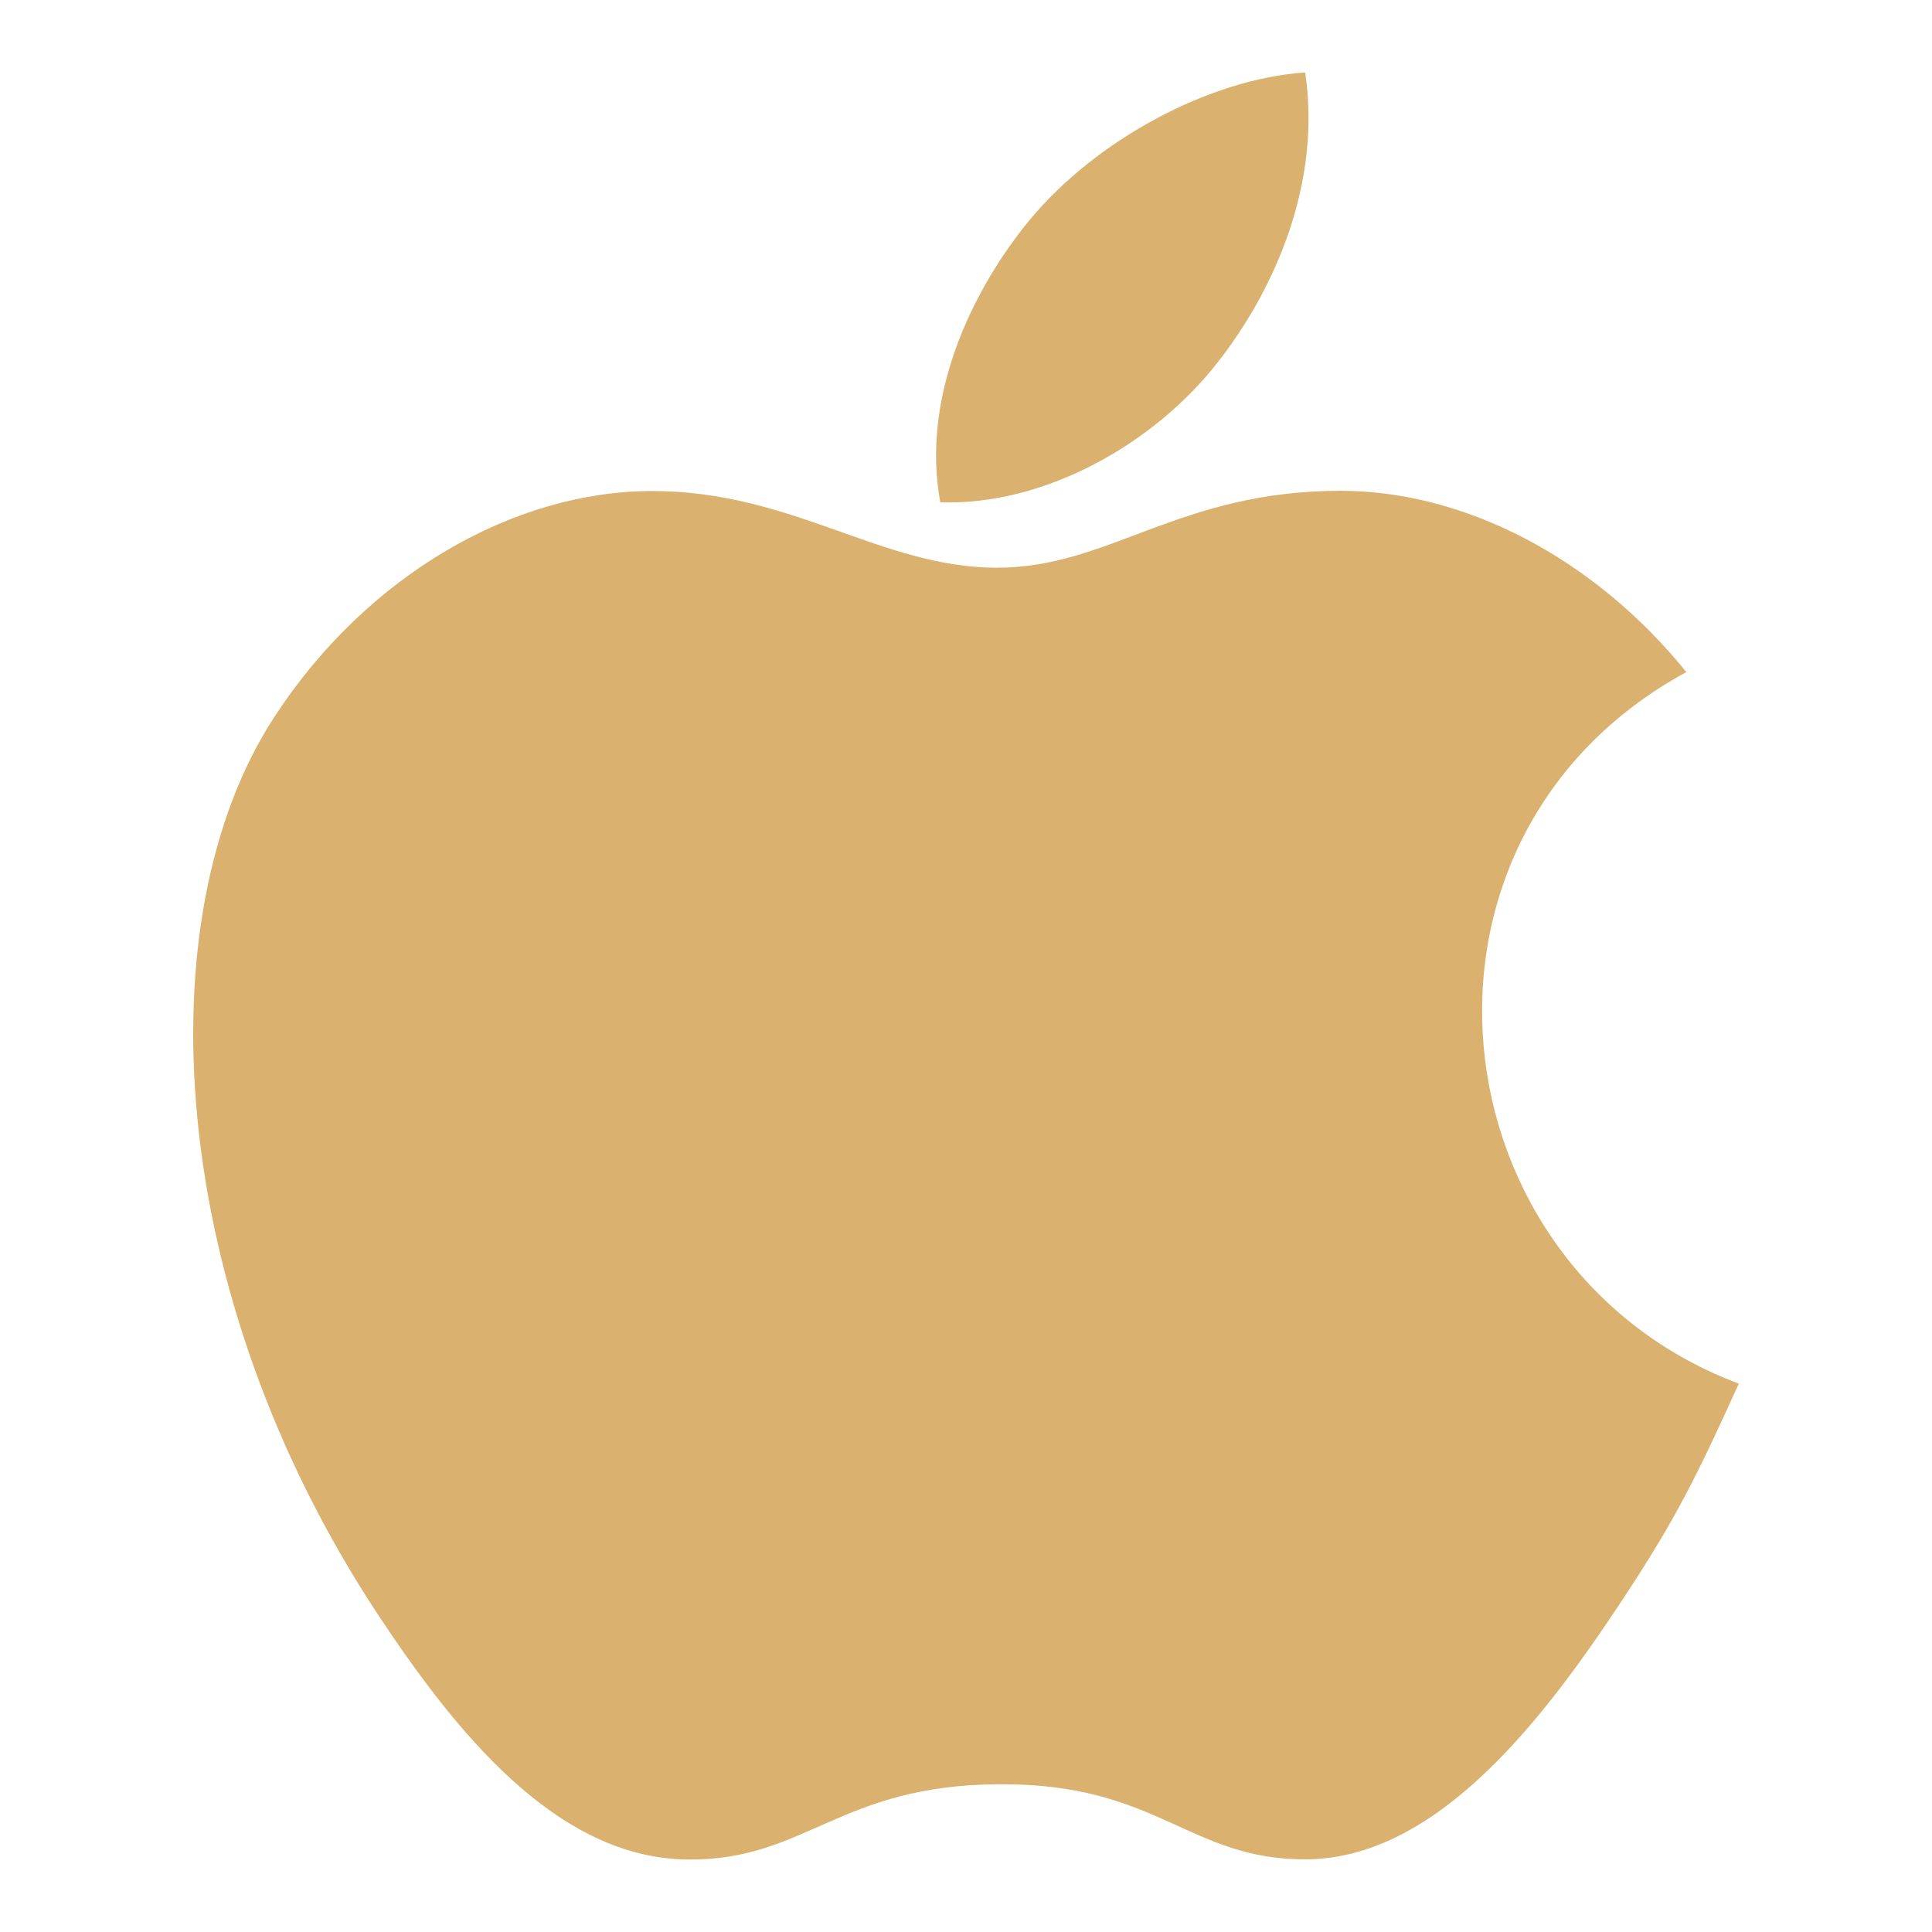 <svg width="80" height="80" viewBox="0 0 80 80" fill="none" xmlns="http://www.w3.org/2000/svg">
<path d="M72 57.294C70.25 61.145 69.413 62.866 67.165 66.269C64.024 71.02 59.59 76.95 54.108 76.991C49.232 77.031 47.974 73.83 41.356 73.882C34.739 73.914 33.36 77.049 28.478 76.999C22.996 76.95 18.799 71.608 15.656 66.865C6.867 53.56 5.939 37.967 11.371 29.67C15.214 23.787 21.296 20.332 27.006 20.332C32.822 20.332 36.477 23.508 41.286 23.508C45.951 23.508 48.793 20.323 55.519 20.323C60.606 20.323 65.985 23.078 69.828 27.829C57.255 34.675 59.298 52.519 72 57.294ZM50.415 15.013C52.861 11.893 54.717 7.49 54.044 3C50.052 3.27 45.383 5.803 42.656 9.084C40.185 12.07 38.137 16.508 38.936 20.8C43.291 20.94 47.798 18.361 50.415 15.013Z" fill="#DAB16E"/>
</svg>
